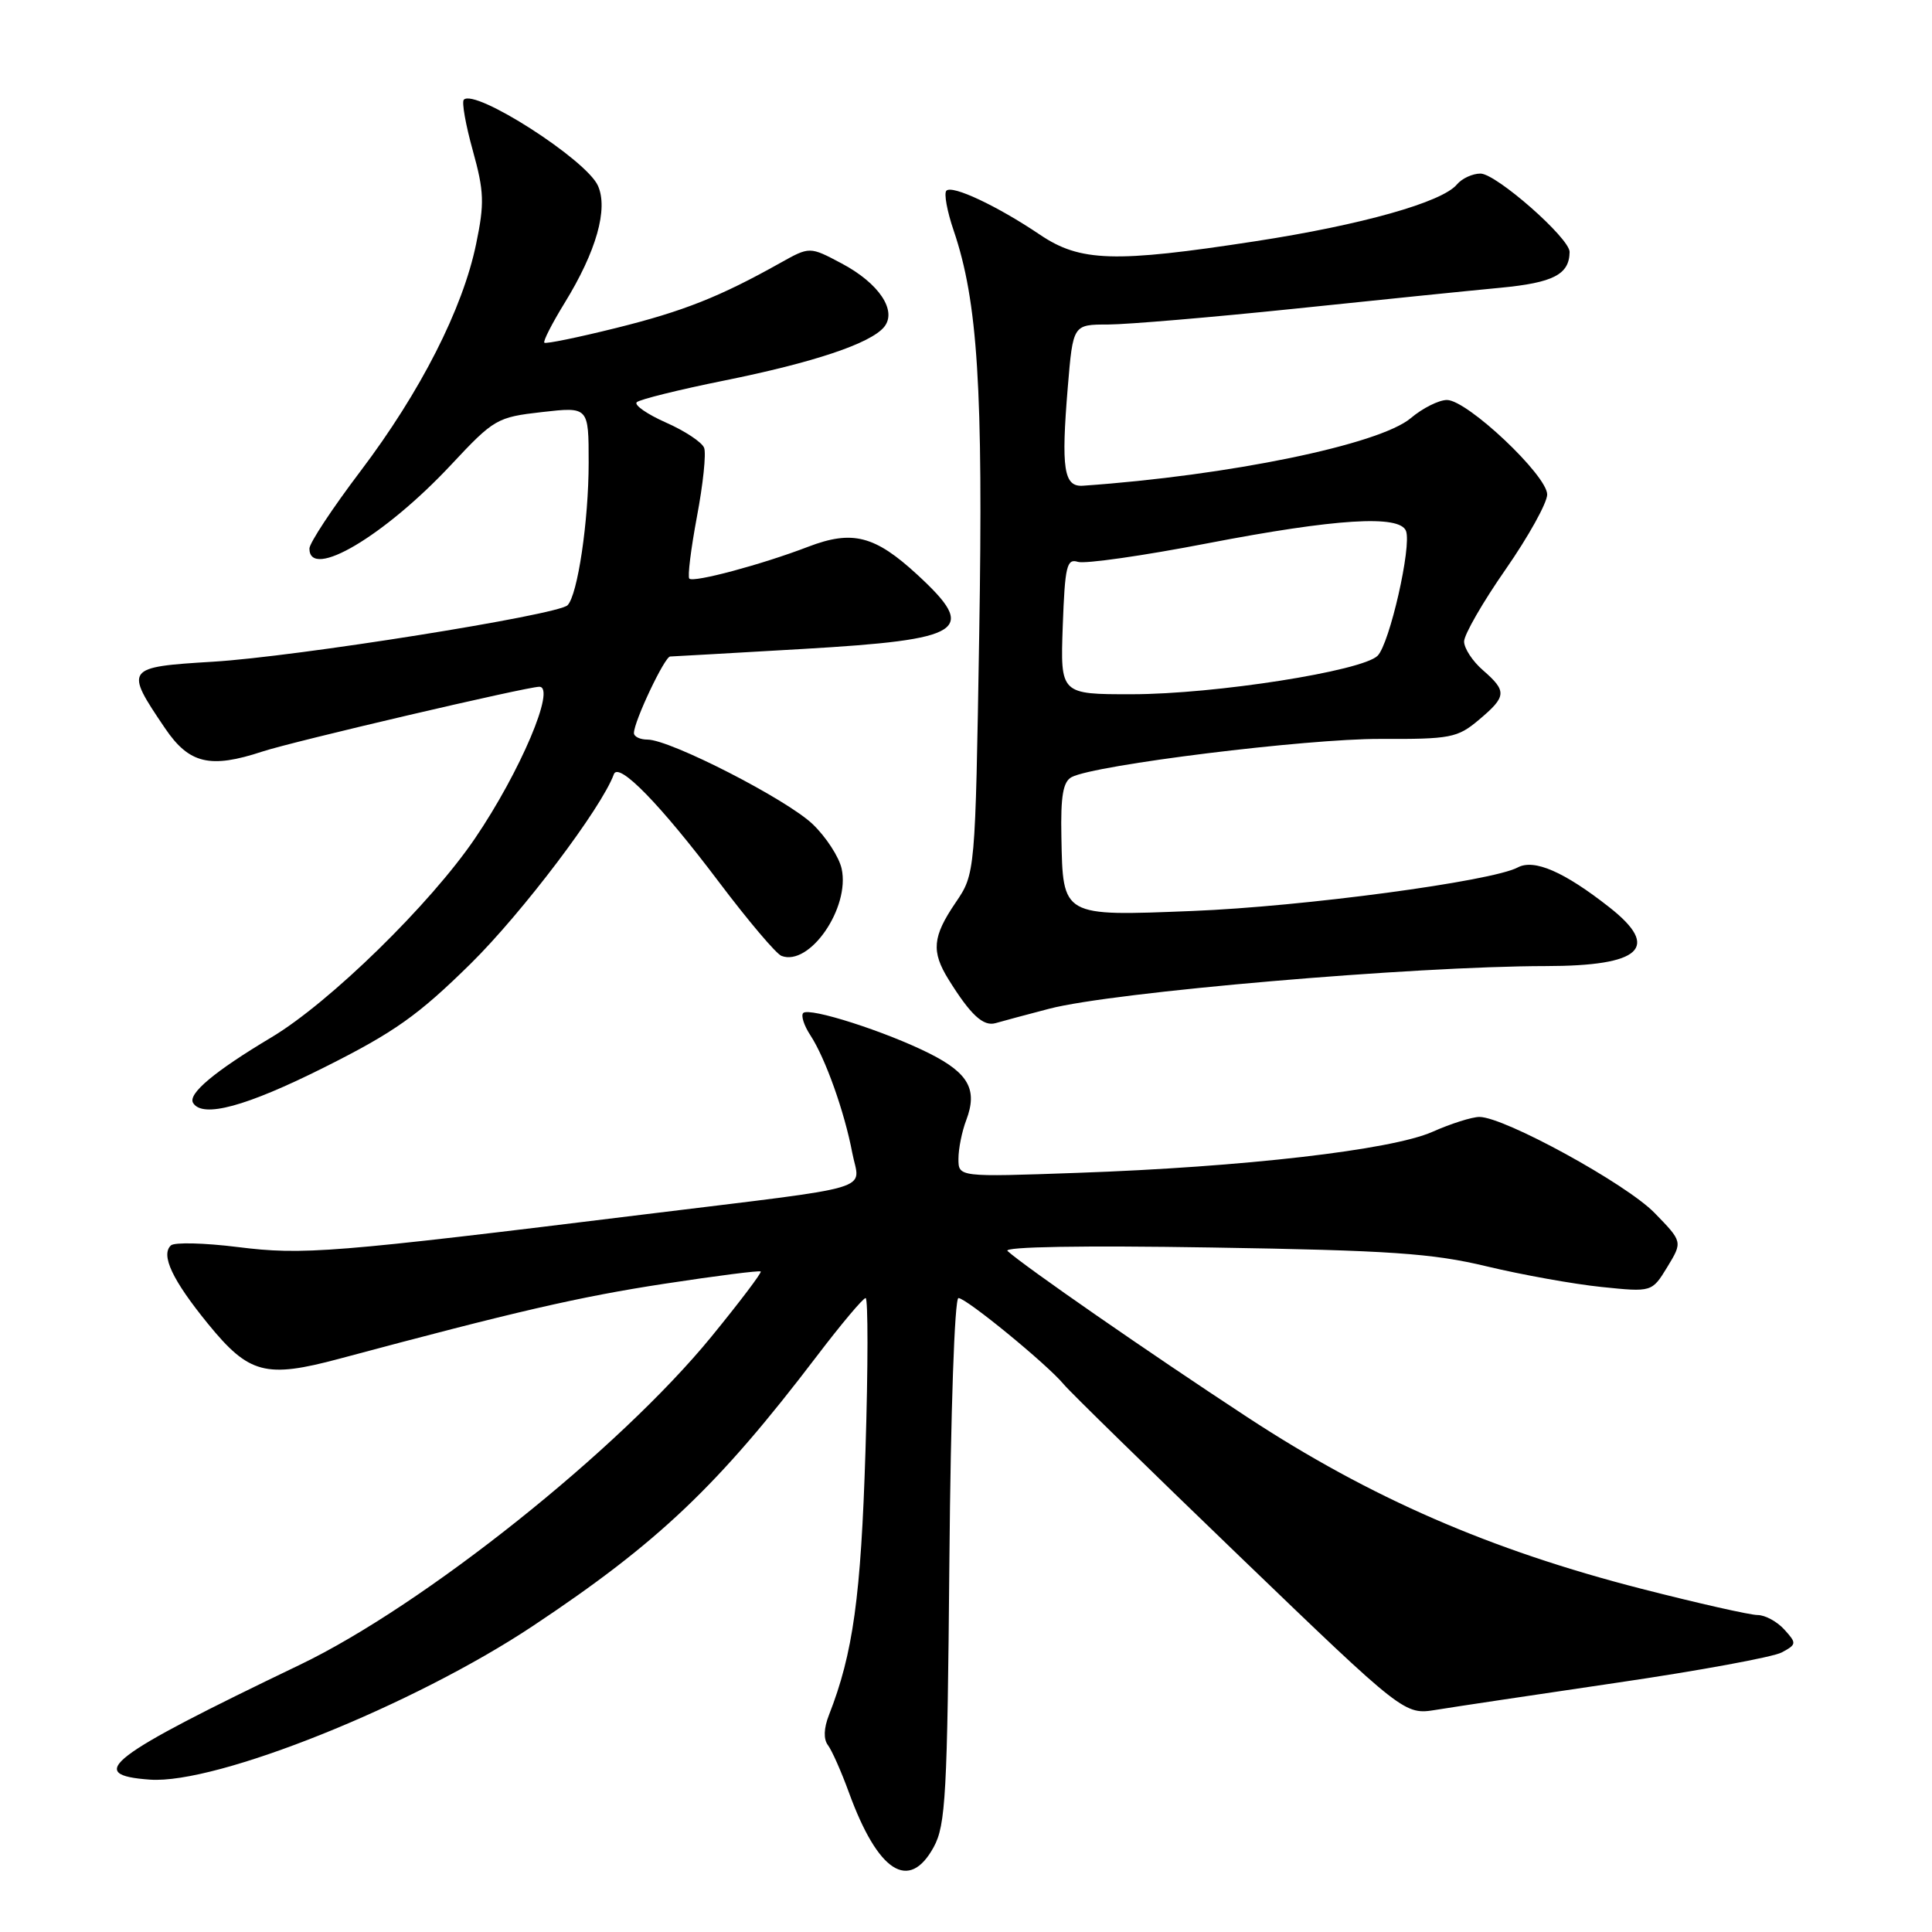 <?xml version="1.0" encoding="UTF-8" standalone="no"?>
<!DOCTYPE svg PUBLIC "-//W3C//DTD SVG 1.1//EN" "http://www.w3.org/Graphics/SVG/1.1/DTD/svg11.dtd" >
<svg xmlns="http://www.w3.org/2000/svg" xmlns:xlink="http://www.w3.org/1999/xlink" version="1.1" viewBox="0 0 256 256">
 <g >
 <path fill="currentColor"
d=" M 123.72 244.75 C 125.31 241.85 125.53 237.80 125.80 206.75 C 125.97 187.05 126.49 172.00 127.00 172.00 C 128.04 172.00 138.79 180.81 140.96 183.44 C 141.76 184.41 152.24 194.66 164.25 206.22 C 186.09 227.24 186.09 227.24 190.30 226.56 C 192.61 226.18 203.39 224.57 214.25 222.97 C 225.11 221.38 234.93 219.57 236.08 218.96 C 238.07 217.89 238.09 217.75 236.43 215.92 C 235.47 214.86 233.88 214.00 232.89 214.00 C 231.90 214.00 224.99 212.44 217.53 210.53 C 197.44 205.38 181.55 198.46 165.24 187.76 C 152.24 179.24 135.69 167.76 133.50 165.76 C 132.89 165.20 143.47 165.02 160.50 165.30 C 184.19 165.68 189.81 166.07 197.00 167.80 C 201.68 168.92 208.51 170.15 212.20 170.53 C 218.89 171.22 218.89 171.22 220.93 167.88 C 222.96 164.54 222.96 164.54 219.23 160.71 C 215.47 156.85 199.32 148.00 196.03 148.00 C 195.05 148.00 192.24 148.89 189.79 149.98 C 184.35 152.38 164.80 154.64 142.75 155.41 C 127.00 155.97 127.00 155.97 127.00 153.55 C 127.00 152.22 127.46 149.92 128.03 148.43 C 129.56 144.40 128.36 142.21 123.18 139.60 C 117.42 136.70 107.23 133.43 106.43 134.23 C 106.11 134.56 106.53 135.89 107.38 137.18 C 109.36 140.20 111.90 147.32 112.93 152.76 C 113.92 157.92 116.85 157.05 85.50 160.90 C 43.86 166.03 40.20 166.32 31.50 165.24 C 27.10 164.69 23.12 164.59 22.65 165.02 C 21.27 166.29 22.84 169.62 27.55 175.40 C 32.99 182.08 35.19 182.66 45.00 180.03 C 68.36 173.77 76.72 171.84 88.00 170.11 C 94.88 169.06 100.63 168.32 100.80 168.48 C 100.96 168.63 98.02 172.52 94.26 177.12 C 82.03 192.08 56.14 212.72 39.72 220.60 C 14.28 232.82 11.18 235.19 19.86 235.81 C 28.69 236.45 54.82 225.96 70.64 215.43 C 87.24 204.39 95.16 196.86 108.19 179.75 C 111.43 175.49 114.36 172.00 114.70 172.00 C 115.03 172.00 115.03 181.11 114.68 192.25 C 114.08 211.54 113.04 219.09 109.84 227.25 C 109.15 229.01 109.10 230.45 109.71 231.25 C 110.23 231.94 111.48 234.75 112.48 237.50 C 116.33 248.07 120.45 250.73 123.72 244.75 Z  M 42.95 141.44 C 52.27 136.77 55.39 134.56 62.37 127.69 C 69.23 120.92 79.70 107.08 81.34 102.59 C 81.96 100.90 87.49 106.57 95.23 116.83 C 99.10 121.96 102.84 126.39 103.55 126.66 C 107.28 128.09 112.66 120.28 111.52 115.10 C 111.18 113.56 109.47 110.92 107.70 109.22 C 104.28 105.93 88.80 98.00 85.80 98.00 C 84.81 98.00 84.00 97.61 84.00 97.13 C 84.00 95.60 88.07 87.00 88.80 86.99 C 89.18 86.98 97.10 86.53 106.39 85.99 C 127.87 84.74 129.63 83.60 121.56 76.16 C 115.92 70.96 112.95 70.20 107.08 72.45 C 100.96 74.80 91.89 77.23 91.34 76.67 C 91.09 76.42 91.55 72.73 92.35 68.45 C 93.16 64.18 93.59 60.08 93.30 59.34 C 93.02 58.60 90.74 57.09 88.24 55.99 C 85.74 54.88 84.00 53.67 84.37 53.30 C 84.74 52.93 89.95 51.64 95.94 50.43 C 107.83 48.03 115.32 45.52 117.14 43.34 C 118.92 41.19 116.48 37.53 111.51 34.90 C 107.29 32.66 107.29 32.66 103.39 34.84 C 95.40 39.32 90.54 41.25 81.64 43.46 C 76.61 44.71 72.34 45.59 72.13 45.41 C 71.93 45.24 73.14 42.87 74.81 40.15 C 79.02 33.31 80.62 27.66 79.22 24.59 C 77.64 21.12 62.95 11.71 61.46 13.21 C 61.16 13.50 61.70 16.54 62.65 19.95 C 64.15 25.36 64.21 26.94 63.09 32.32 C 61.32 40.92 55.72 51.92 47.76 62.44 C 44.04 67.35 41.00 71.96 41.00 72.69 C 41.00 76.91 50.92 71.05 59.76 61.60 C 65.46 55.50 65.85 55.28 71.83 54.60 C 78.00 53.90 78.00 53.90 78.00 61.31 C 78.00 69.02 76.54 78.86 75.20 80.20 C 73.91 81.49 39.21 87.02 28.23 87.68 C 16.57 88.39 16.47 88.53 21.87 96.50 C 25.06 101.21 27.84 101.87 34.78 99.58 C 38.77 98.26 69.81 91.00 71.46 91.00 C 73.71 91.00 68.94 102.26 62.94 111.09 C 57.03 119.80 43.66 132.86 35.97 137.45 C 28.42 141.96 24.85 144.95 25.59 146.15 C 26.85 148.18 32.59 146.63 42.95 141.44 Z  M 139.00 133.67 C 147.43 131.45 187.26 128.03 204.82 128.01 C 217.48 128.00 220.09 125.59 213.25 120.22 C 207.26 115.51 203.28 113.78 201.11 114.94 C 197.67 116.78 172.66 120.13 157.99 120.71 C 140.67 121.40 140.84 121.50 140.64 110.89 C 140.53 105.47 140.86 103.57 142.00 102.97 C 145.06 101.35 173.13 97.88 182.85 97.91 C 192.21 97.95 193.12 97.77 195.95 95.39 C 199.65 92.28 199.70 91.60 196.50 88.81 C 195.12 87.62 194.00 85.90 194.00 85.00 C 194.00 84.10 196.47 79.80 199.50 75.45 C 202.52 71.11 205.00 66.64 205.01 65.53 C 205.02 63.00 194.42 53.00 191.73 53.00 C 190.66 53.00 188.50 54.08 186.93 55.41 C 182.77 58.91 162.88 63.01 143.50 64.36 C 140.95 64.54 140.59 62.14 141.49 51.27 C 142.18 43.00 142.18 43.00 146.84 43.00 C 149.40 42.99 160.50 42.05 171.50 40.91 C 182.50 39.76 194.79 38.51 198.81 38.13 C 205.83 37.46 207.94 36.37 207.98 33.39 C 208.01 31.57 198.25 23.00 196.17 23.00 C 195.11 23.00 193.71 23.65 193.05 24.44 C 191.09 26.80 180.40 29.81 166.32 31.97 C 147.69 34.84 143.13 34.70 137.80 31.10 C 132.15 27.29 126.18 24.48 125.40 25.27 C 125.06 25.61 125.49 27.99 126.37 30.56 C 129.56 39.94 130.29 51.46 129.75 84.13 C 129.23 115.77 129.23 115.77 126.61 119.62 C 123.56 124.11 123.38 126.07 125.69 129.79 C 128.61 134.49 130.29 136.04 131.92 135.57 C 132.79 135.32 135.97 134.46 139.00 133.67 Z  M 140.82 82.96 C 141.11 75.01 141.35 73.98 142.83 74.45 C 143.76 74.74 151.49 73.64 160.01 71.99 C 176.99 68.72 185.47 68.19 186.30 70.35 C 187.08 72.36 184.13 85.29 182.54 86.89 C 180.51 88.92 160.99 91.98 150.00 91.99 C 140.50 92.00 140.50 92.00 140.82 82.96 Z "/>
</g>
</svg>